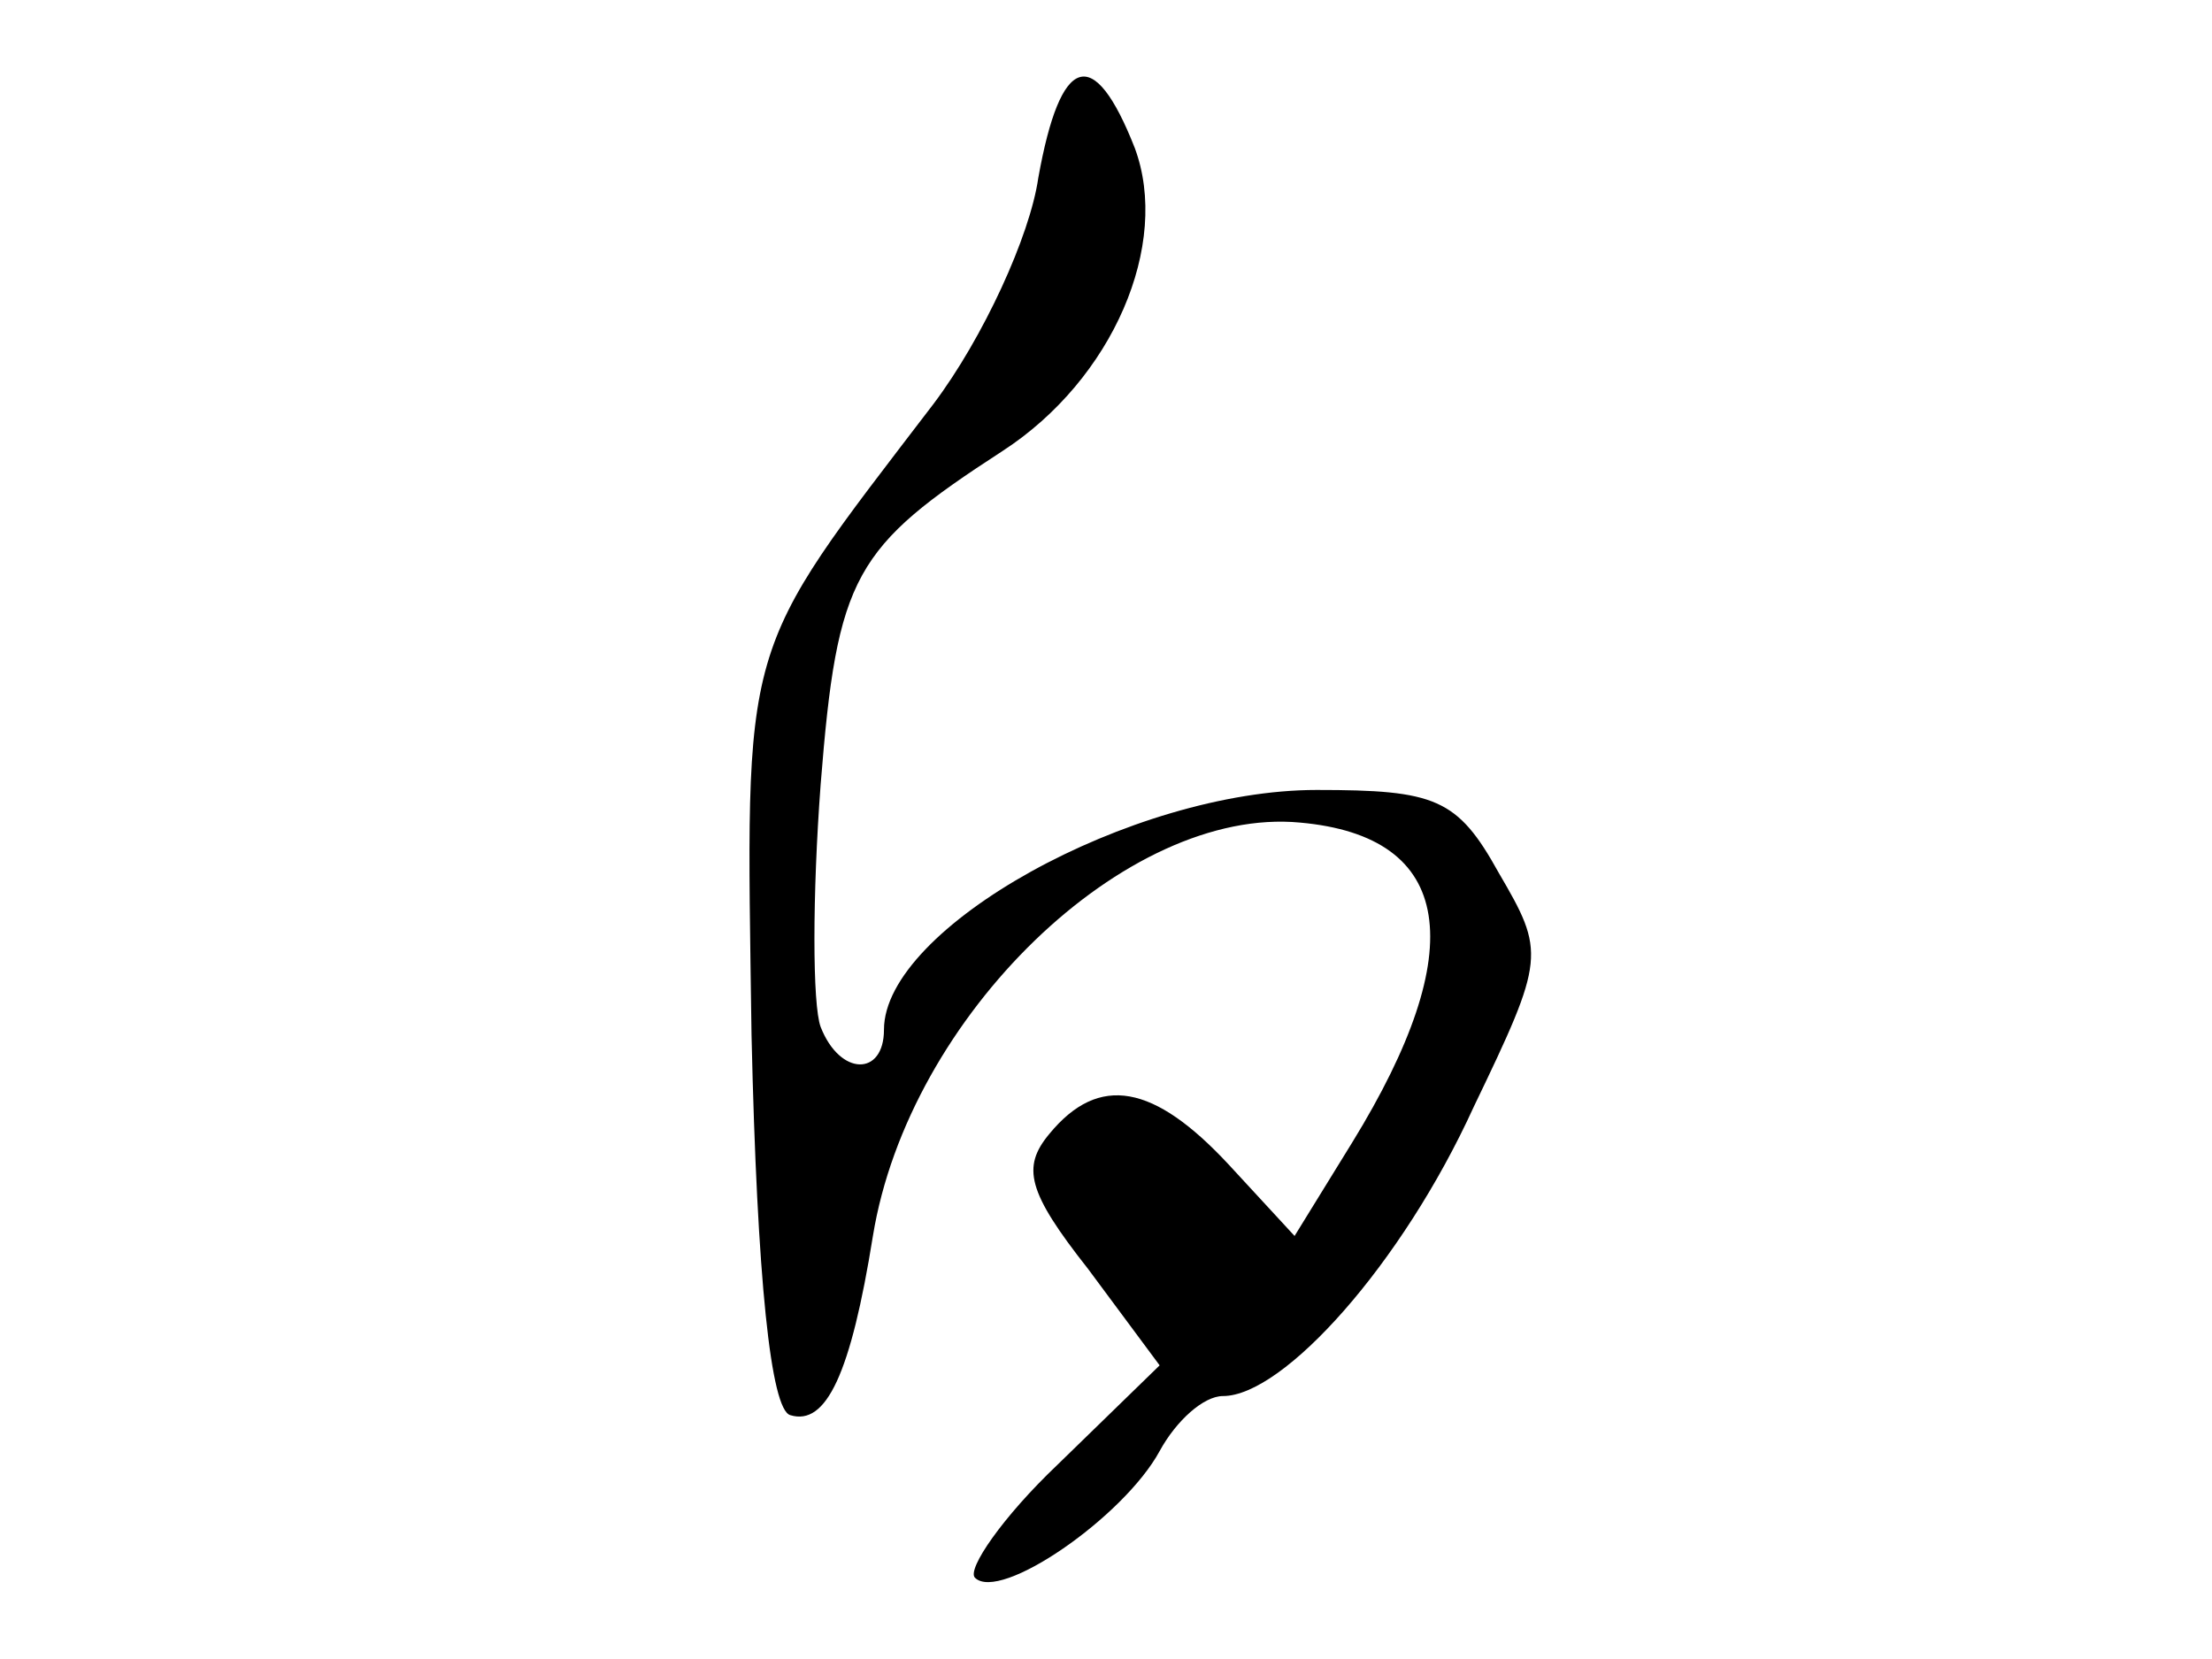 <?xml version="1.0" encoding="utf-8"?>
<!-- Generator: Adobe Illustrator 22.1.0, SVG Export Plug-In . SVG Version: 6.00 Build 0)  -->
<svg version="1.1" id="图层_1" xmlns="http://www.w3.org/2000/svg" xmlns:xlink="http://www.w3.org/1999/xlink" x="0px" y="0px"
	 viewBox="0 0 800 600" style="enable-background:new 0 0 800 600;" xml:space="preserve">
<path d="M375.5,64.4c-3,20.9-19.9,57.8-37.9,81.7c-70.8,92.7-67.8,82.7-65.8,228.2c2,88.7,7,135.5,14,137.5
	c13,4,21.9-14.9,29.9-64.8c13-79.7,91.7-155.5,154.5-149.5c55.8,5,61.8,45.8,18.9,115.6l-20.9,33.9l-23.9-25.9
	c-26.9-28.9-46.8-32.9-64.8-11c-10,12-8,20.9,14,48.8l25.9,34.9l-36.9,35.9c-19.9,18.9-32.9,37.9-29.9,40.9c9,9,53.8-21.9,66.8-45.8
	c6-11,15.9-19.9,22.9-19.9c21.9,0,64.8-47.8,90.7-104.6c25.9-53.8,25.9-55.8,9-84.7c-14.9-26.9-22.9-29.9-65.8-29.9
	c-66.8,0-156.5,49.8-156.5,86.7c0,16.9-15.9,16.9-22.9-1c-3-8-3-47.8,0-87.7c6-75.7,12-85.7,65.8-120.6
	c39.9-25.9,60.8-74.7,47.8-109.6C395.5,15.6,383.5,19.6,375.5,64.4z"/>
</svg>
